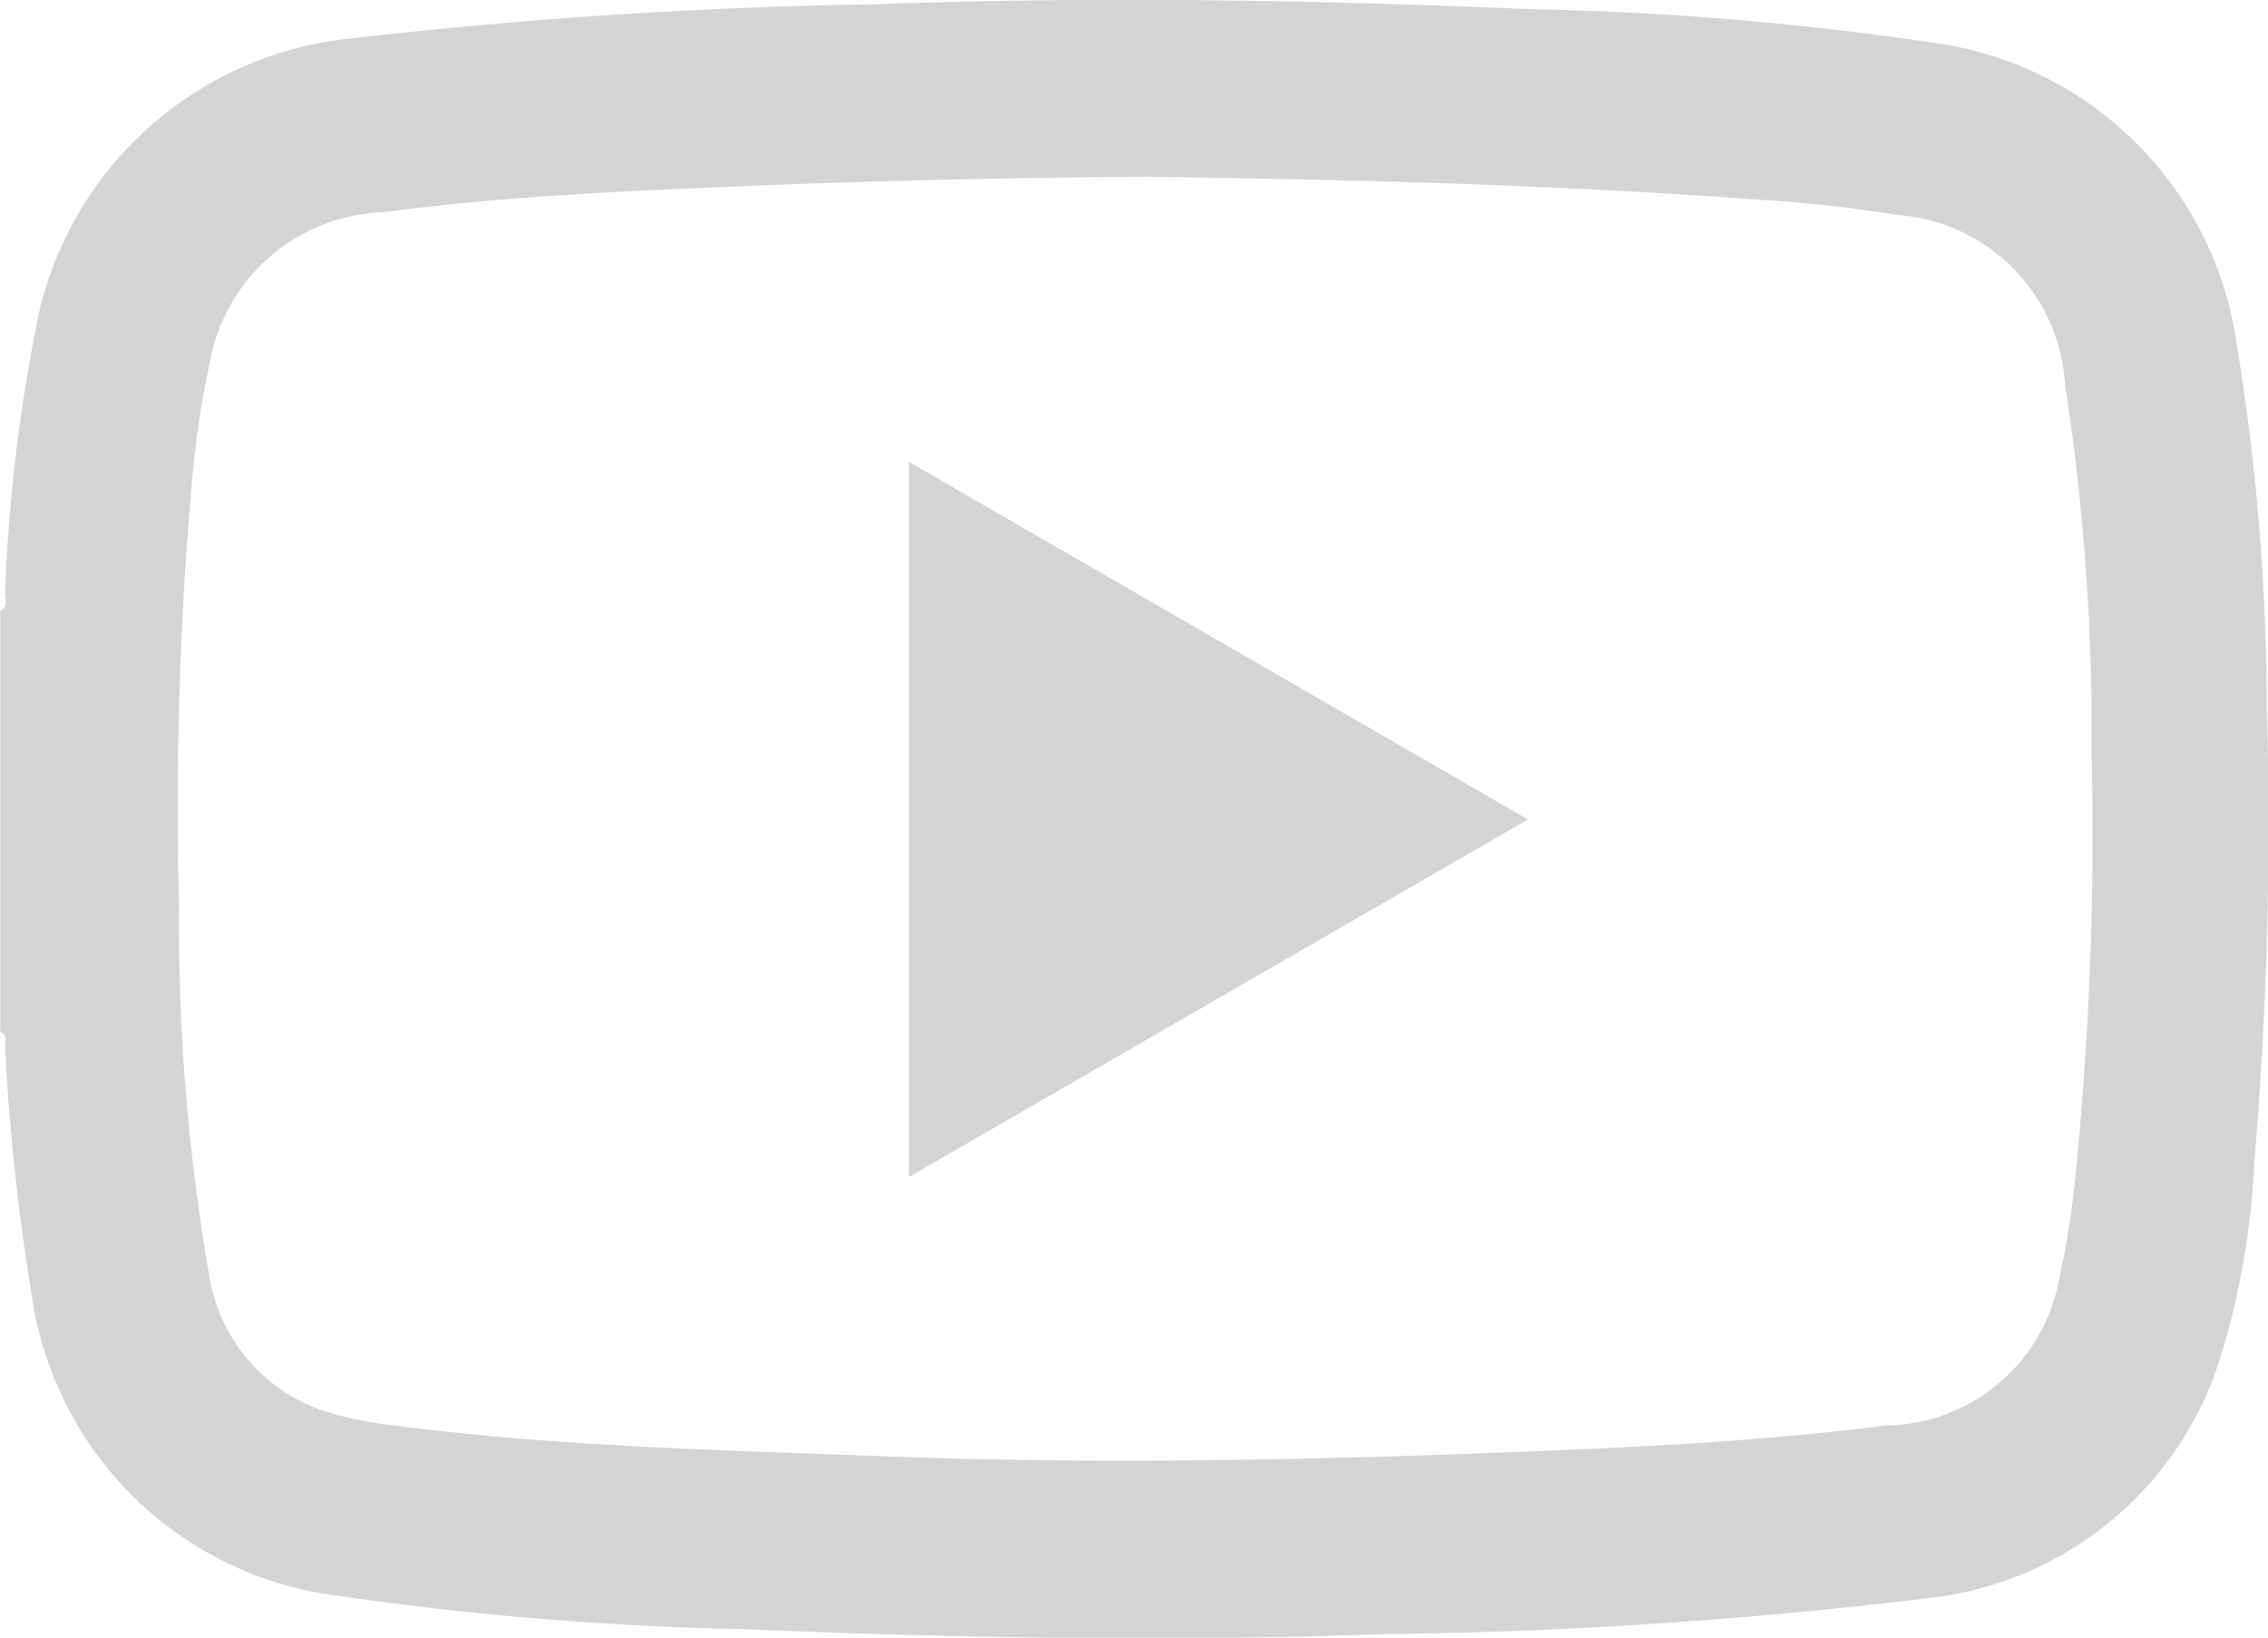 <svg xmlns="http://www.w3.org/2000/svg" width="15.219" height="10.993" viewBox="0 0 15.219 10.993">
  <defs>
    <style>
      .cls-1 {
        opacity: 0.5;
      }

      .cls-2 {
        fill: #a9a9a9;
      }
    </style>
  </defs>
  <g id="그룹_191" data-name="그룹 191" class="cls-1">
    <path id="패스_500" data-name="패스 500" class="cls-2" d="M35.71,597.484a15.006,15.006,0,0,0-.2-2.395,2.378,2.378,0,0,0-2.021-2.028,21.165,21.165,0,0,0-2.706-.227c-1.46-.062-2.921-.088-4.382-.034a35.828,35.828,0,0,0-3.6.236,2.394,2.394,0,0,0-2.039,1.834,11.309,11.309,0,0,0-.228,1.884c0,.039.025.091-.032.117V599.7c.054.02.029.068.032.1a14.885,14.885,0,0,0,.177,1.652,2.371,2.371,0,0,0,2.022,2.026,21.947,21.947,0,0,0,2.766.229c1.43.06,2.861.085,4.292.033a33.314,33.314,0,0,0,3.629-.239,2.316,2.316,0,0,0,1.96-1.557,5.234,5.234,0,0,0,.247-1.369A27.21,27.21,0,0,0,35.71,597.484Zm-2.558,4.856c-.776.1-1.558.14-2.339.172-1.455.059-2.91.091-4.366.035-1.1-.042-2.207-.065-3.3-.207a2.591,2.591,0,0,1-.393-.074,1.15,1.15,0,0,1-.853-.948,13.879,13.879,0,0,1-.2-2.468,25.039,25.039,0,0,1,.086-2.834,6.439,6.439,0,0,1,.126-.836,1.223,1.223,0,0,1,1.153-.983c.752-.1,1.508-.137,2.265-.169.92-.039,1.841-.063,2.853-.07,1.32.018,2.731.051,4.139.156a8.859,8.859,0,0,1,.9.1,1.215,1.215,0,0,1,1.134,1.14,15.246,15.246,0,0,1,.178,2.456,23.106,23.106,0,0,1-.118,2.951,5.843,5.843,0,0,1-.1.6A1.2,1.2,0,0,1,33.152,602.34Z" transform="translate(-20.5 -592.772)"/>
    <path id="패스_501" data-name="패스 501" class="cls-2" d="M174.432,675.648l4.154-2.4-4.154-2.4Z" transform="translate(-168.333 -667.748)"/>
  </g>
</svg>
